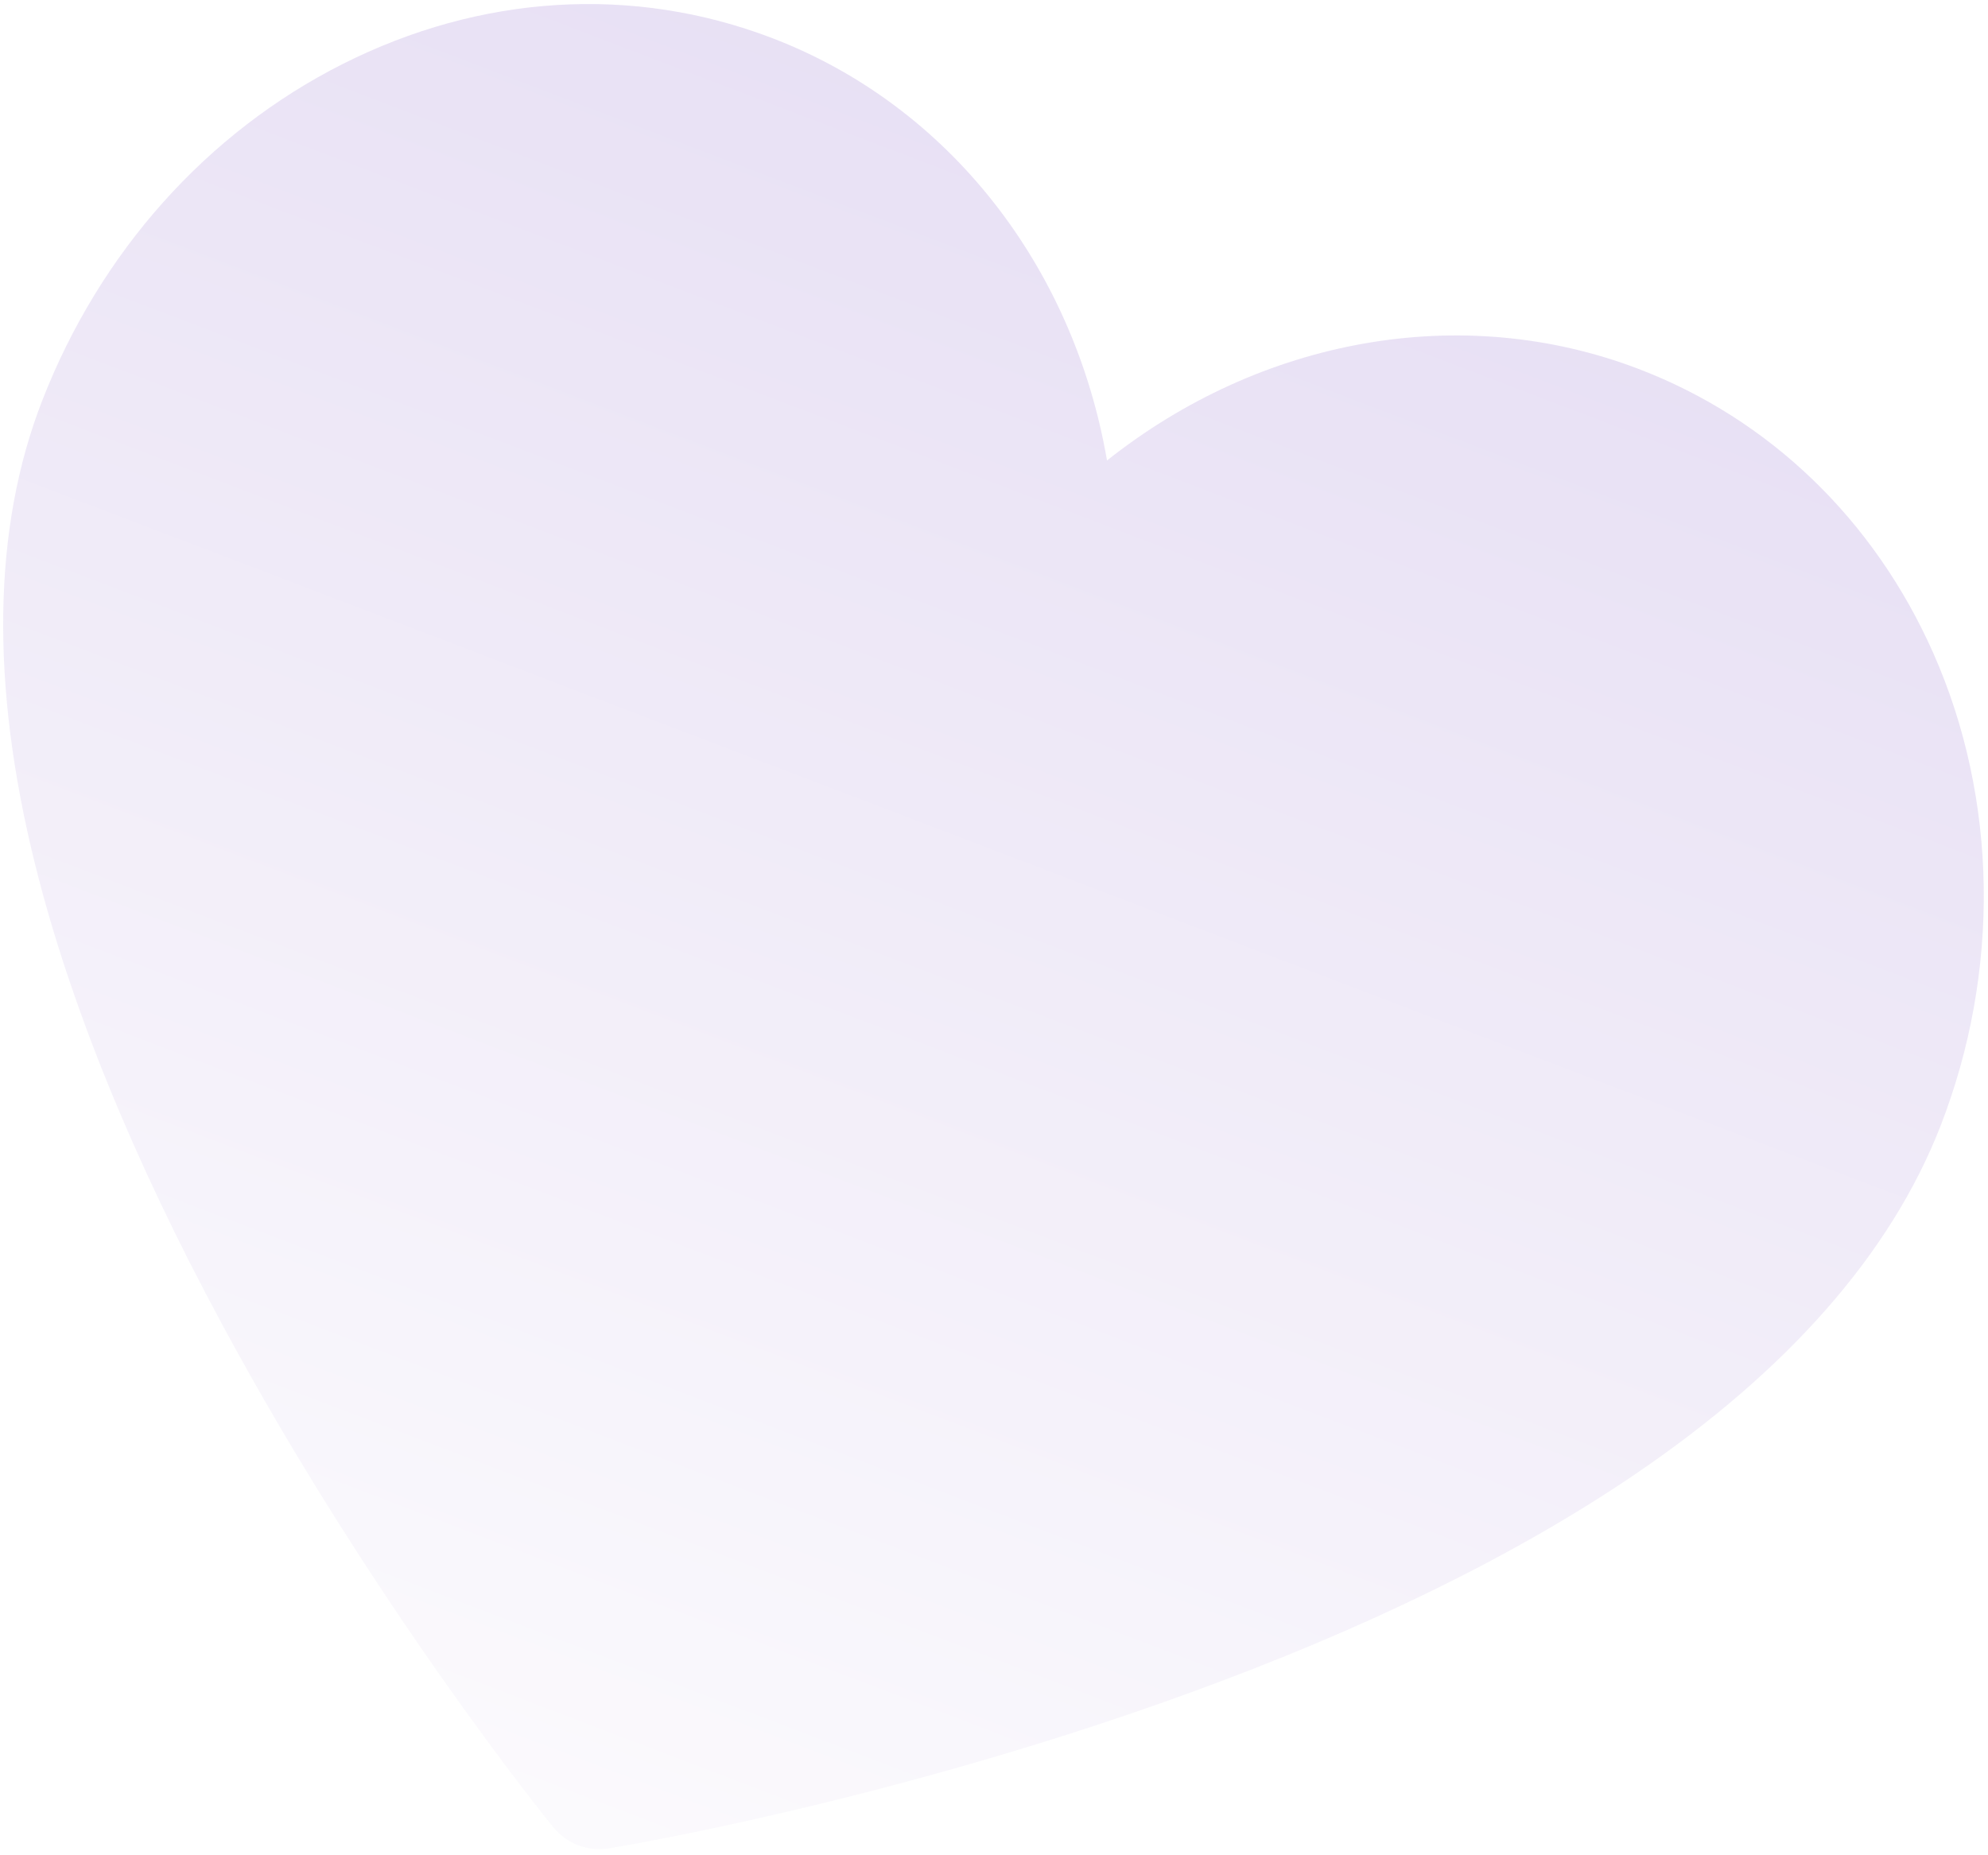 <svg width="225" height="210" viewBox="0 0 225 210" fill="none" xmlns="http://www.w3.org/2000/svg">
<path opacity="0.2" d="M65.435 208.862C64.348 208.447 63.369 207.751 62.61 206.817C61.785 205.803 42.23 181.619 25.138 149.905C15.008 131.109 7.884 113.583 3.966 97.814C-1.104 77.41 -0.829 59.751 4.784 45.327C11.316 28.543 23.384 15.022 38.767 7.254C54.41 -0.644 71.662 -1.695 87.346 4.294C107.447 11.97 121.525 30.248 125.29 52.124C142.679 38.327 165.356 34.084 185.457 41.761C200.275 47.419 212.115 58.833 218.798 73.901C226.132 90.437 226.433 109.959 219.622 127.46C214.019 141.859 202.357 155.143 184.96 166.942C171.505 176.069 154.531 184.386 134.511 191.664C100.725 203.946 70.208 209.008 68.925 209.218C67.73 209.412 66.528 209.279 65.435 208.862Z" fill="url(#paint0_linear_350_2733)"/>
<defs>
<linearGradient id="paint0_linear_350_2733" x1="136.401" y1="23.027" x2="65.435" y2="208.862" gradientUnits="userSpaceOnUse">
<stop stop-color="#8C67CA"/>
<stop offset="1" stop-color="#EDE7F5"/>
</linearGradient>
</defs>
</svg>
